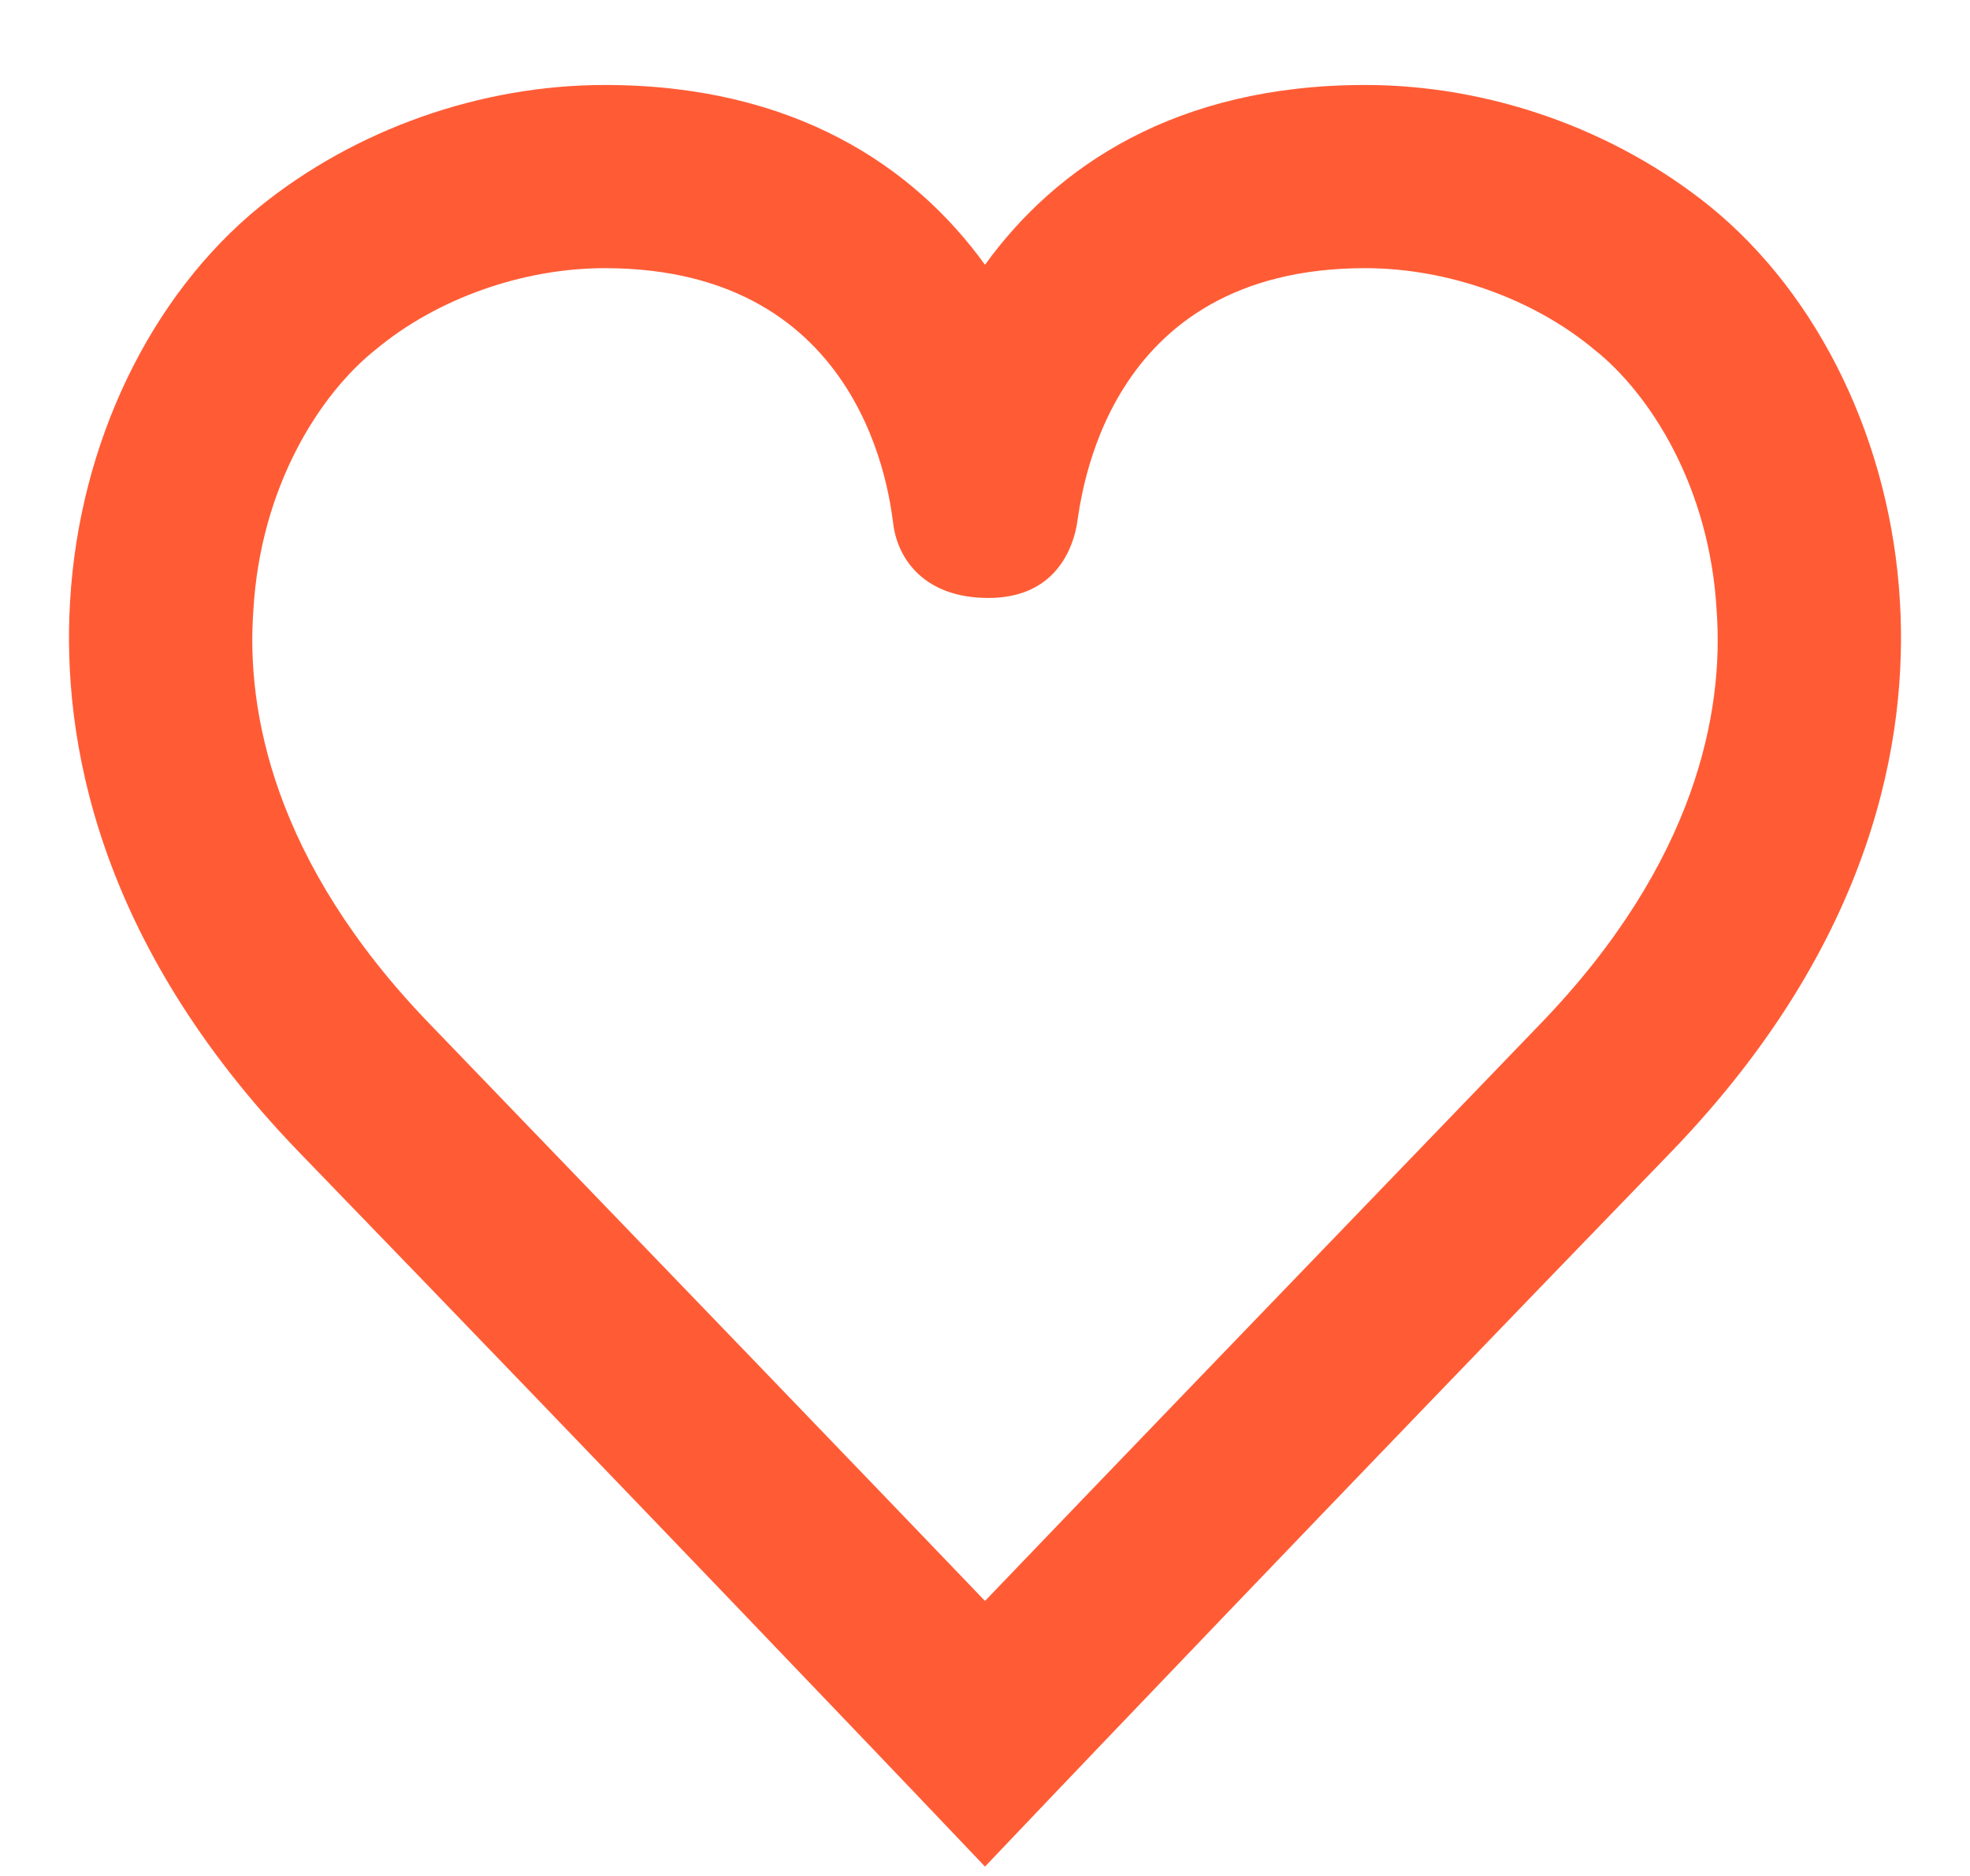<?xml version="1.0" encoding="UTF-8"?>
<svg width="21px" height="20px" viewBox="0 0 21 20" version="1.1" xmlns="http://www.w3.org/2000/svg" xmlns:xlink="http://www.w3.org/1999/xlink">
    <!-- Generator: Sketch 52.1 (67048) - http://www.bohemiancoding.com/sketch -->
    <title>love</title>
    <desc>Created with Sketch.</desc>
    <g id="Expertise" stroke="none" stroke-width="1" fill="none" fill-rule="evenodd">
        <g transform="translate(-60, -26)" fill="#FF5C36" id="Carousel">
            <g>
                <g id="Slider-button">
                    <g id="Group-5" transform="translate(60, 24)">
                        <path d="M20.253,8.412 C20.339,9.852 19.985,12.025 17.824,14.271 C14.15,18.067 11.232,21.131 11.208,21.156 L10.5,21.9 L9.792,21.156 C9.768,21.131 6.85,18.067 3.176,14.271 C1.015,12.025 0.661,9.852 0.747,8.412 C0.844,6.727 1.601,5.152 2.773,4.2 C3.786,3.382 5.117,2.906 6.447,2.906 C8.461,2.906 9.743,3.773 10.5,4.823 C11.257,3.773 12.539,2.906 14.553,2.906 C15.883,2.906 17.214,3.382 18.227,4.2 C19.399,5.152 20.156,6.727 20.253,8.412 Z M16.42,12.916 C18.093,11.183 18.374,9.571 18.3,8.521 C18.227,7.179 17.58,6.19 16.994,5.726 C16.335,5.177 15.419,4.859 14.553,4.859 C11.757,4.859 11.525,7.325 11.477,7.606 C11.416,7.923 11.196,8.375 10.537,8.375 C9.853,8.375 9.572,7.96 9.523,7.594 C9.487,7.337 9.243,4.859 6.447,4.859 C5.581,4.859 4.665,5.177 4.006,5.726 C3.42,6.19 2.773,7.179 2.7,8.521 C2.626,9.571 2.907,11.183 4.58,12.916 C7.18,15.614 9.414,17.933 10.5,19.068 C11.586,17.933 13.82,15.614 16.42,12.916 Z" id="love"></path>
                    </g>
                </g>
            </g>
        </g>
    </g>
</svg>